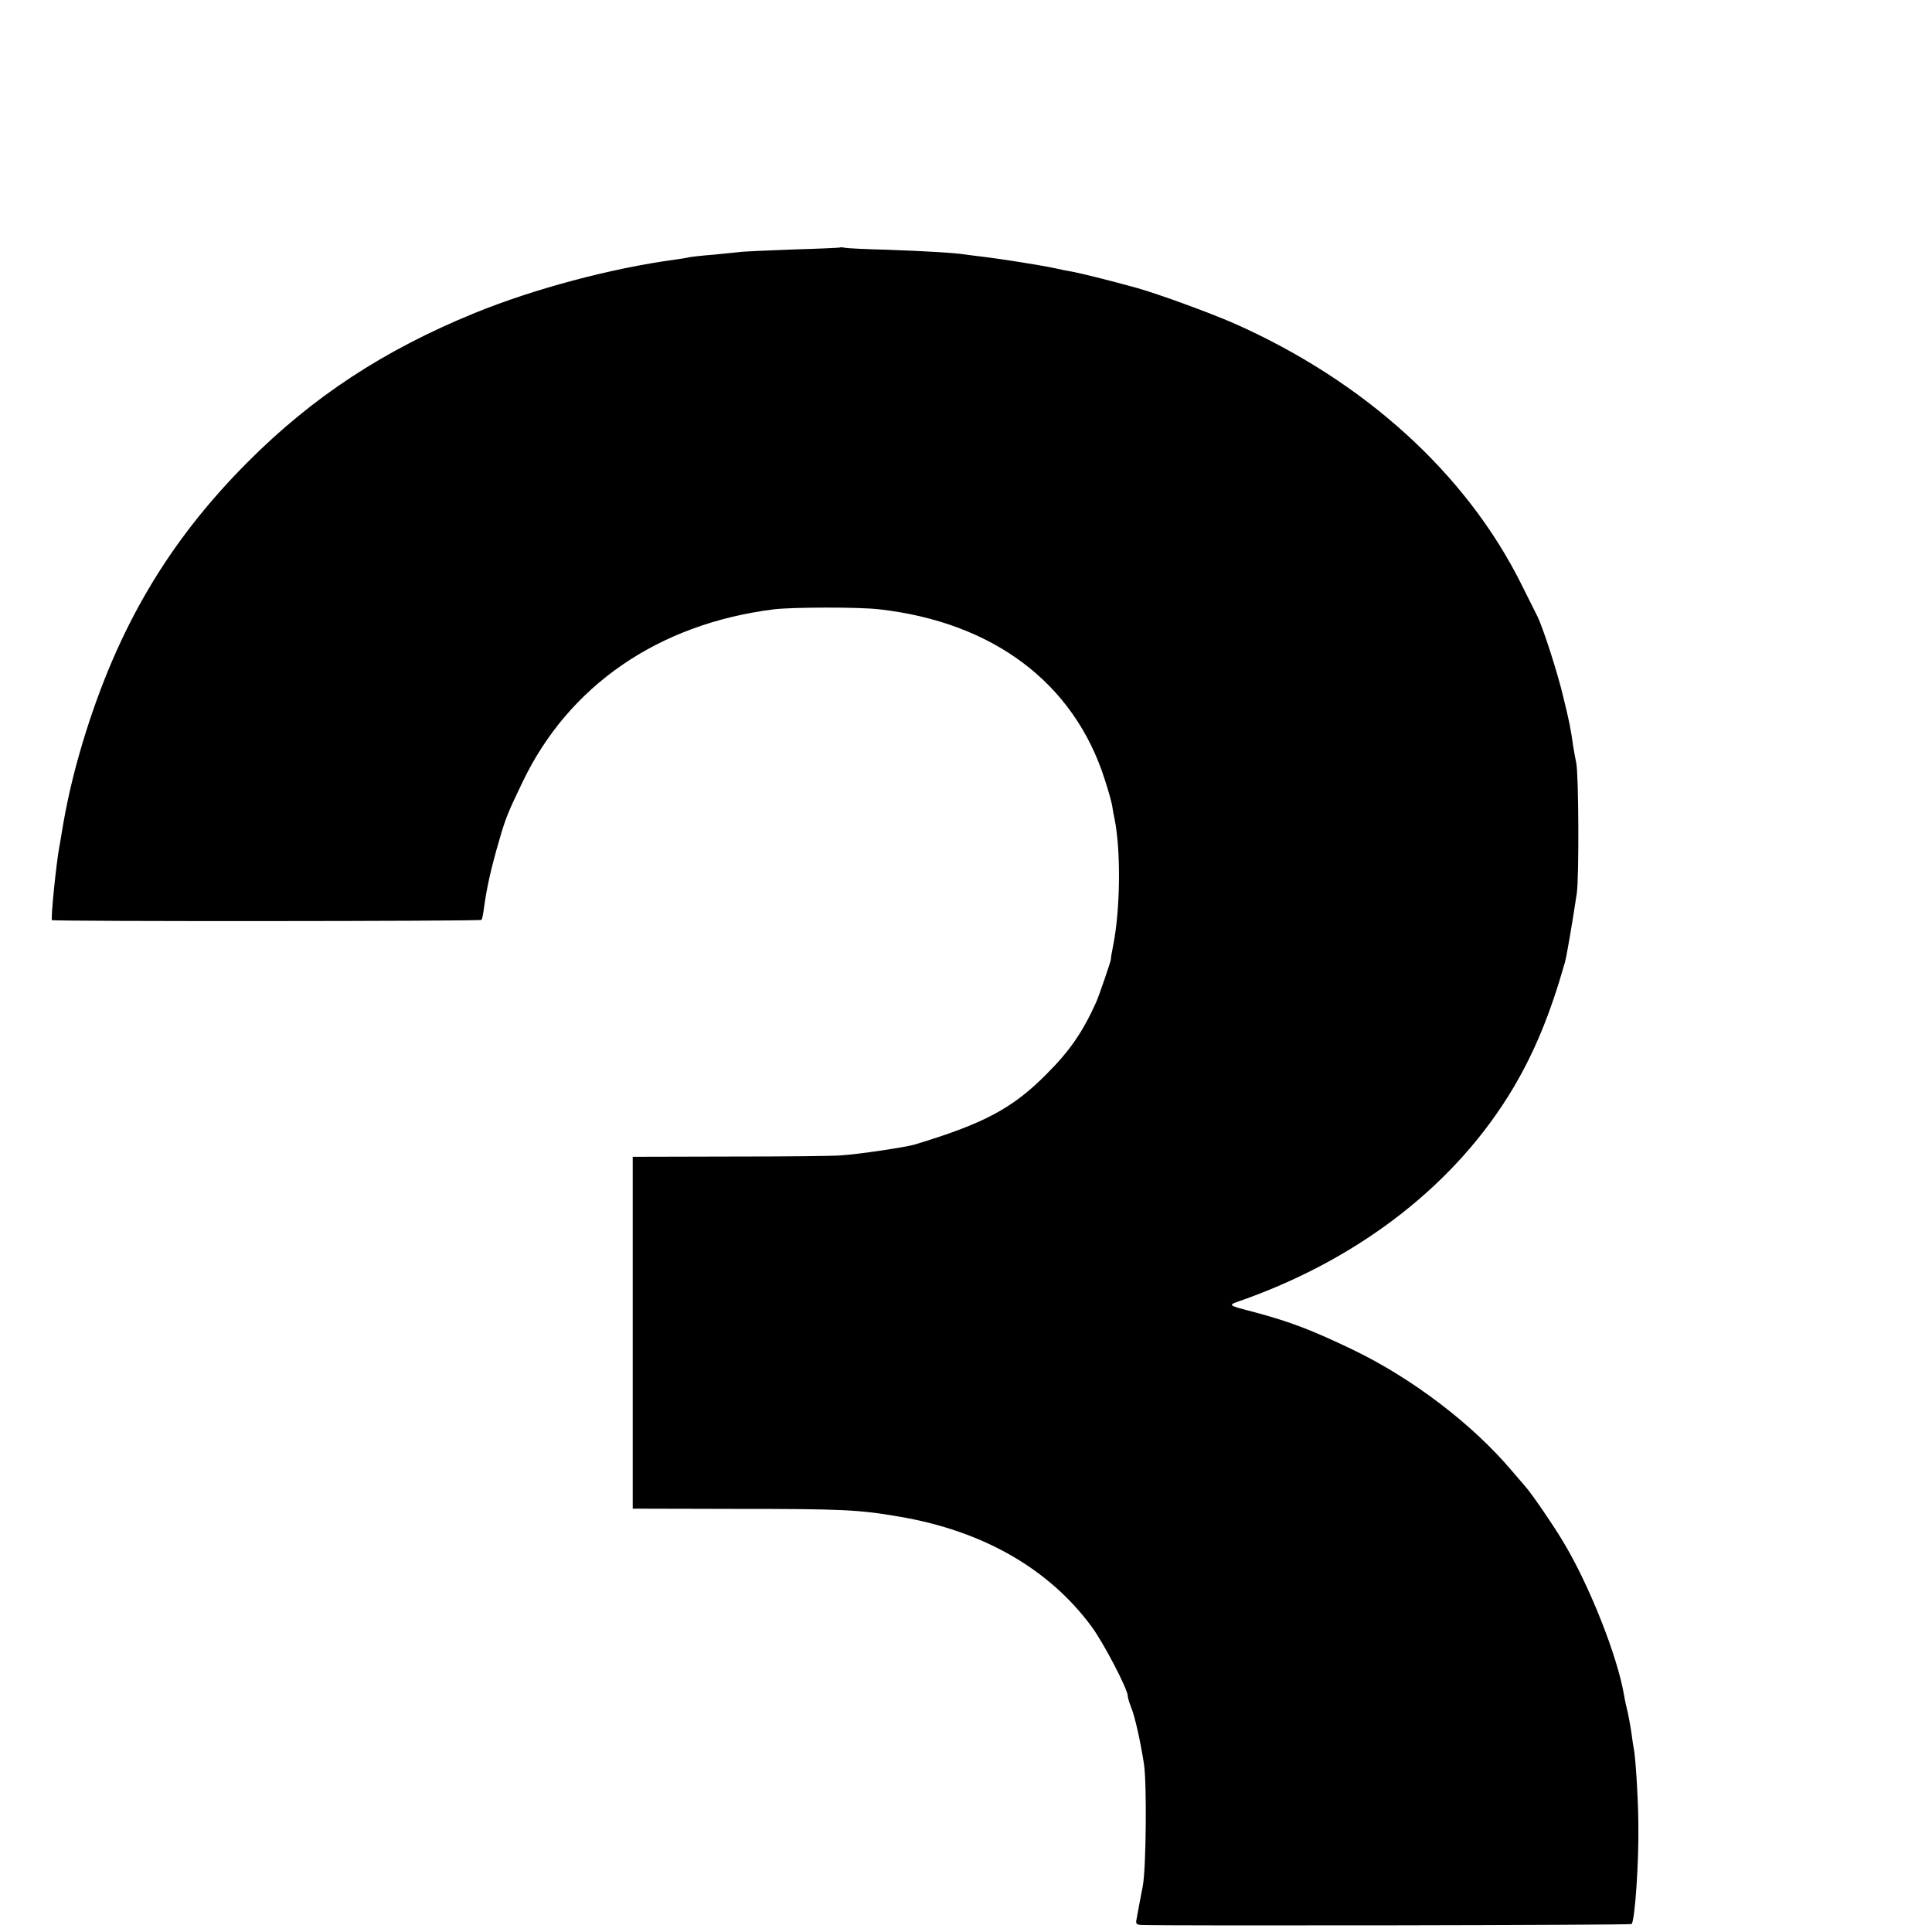 <?xml version="1.0" standalone="no"?>
<!DOCTYPE svg PUBLIC "-//W3C//DTD SVG 20010904//EN"
 "http://www.w3.org/TR/2001/REC-SVG-20010904/DTD/svg10.dtd">
<svg version="1.0" xmlns="http://www.w3.org/2000/svg"
 width="16pt" height="16pt" viewBox="0 0 16 16"
 preserveAspectRatio="xMidYMid meet">
<g transform="translate(0,16) scale(0.002,-0.002)"
fill="#000000" stroke="none">
<path d="M3478 6975 c-2 -1 -88 -5 -193 -8 -104 -4 -206 -8 -225 -11 -19 -2
-69 -7 -110 -11 -41 -3 -84 -8 -95 -10 -11 -3 -38 -7 -60 -10 -265 -36 -584
-121 -829 -221 -377 -154 -671 -347 -941 -618 -329 -330 -539 -687 -681 -1155
-41 -136 -68 -253 -89 -383 -3 -18 -7 -44 -10 -58 -13 -73 -35 -292 -30 -300
4 -6 1773 -5 1779 1 2 2 7 24 10 49 12 88 30 167 63 280 27 94 36 115 96 240
191 401 563 657 1042 717 77 9 351 10 435 0 472 -53 807 -305 934 -703 14 -43
28 -92 31 -109 2 -16 7 -41 10 -55 27 -134 24 -378 -6 -527 -6 -29 -10 -54 -9
-55 1 -5 -49 -151 -61 -178 -56 -124 -110 -202 -204 -296 -141 -143 -261 -207
-550 -294 -34 -10 -225 -39 -300 -44 -27 -3 -233 -5 -457 -5 l-408 -1 0 -728
0 -729 419 -1 c453 0 517 -3 690 -33 342 -59 614 -215 790 -453 50 -67 151
-261 151 -289 0 -8 7 -30 15 -50 14 -34 37 -135 52 -232 12 -78 9 -432 -5
-505 -13 -67 -19 -99 -26 -138 -4 -18 0 -22 22 -23 125 -4 2024 -1 2028 4 14
13 31 262 28 422 -1 103 -12 276 -19 305 -1 3 -5 30 -9 60 -4 30 -12 71 -16
90 -5 19 -12 51 -15 70 -28 165 -146 461 -254 639 -42 70 -132 201 -156 227
-5 6 -30 35 -55 64 -164 194 -414 384 -660 502 -169 81 -256 114 -400 153
-125 33 -120 29 -49 54 489 175 883 485 1115 876 89 150 154 309 214 520 8 30
30 159 49 285 10 65 8 493 -2 540 -3 14 -8 43 -12 65 -11 80 -18 112 -42 210
-24 102 -85 290 -108 335 -7 14 -36 72 -65 130 -229 460 -651 842 -1190 1081
-103 45 -312 121 -400 146 -119 33 -237 62 -270 68 -19 3 -53 10 -75 15 -51
11 -215 37 -280 45 -27 3 -63 8 -80 10 -47 8 -166 15 -335 21 -85 2 -163 6
-172 8 -9 2 -18 3 -20 1z"/>
</g>
</svg>
